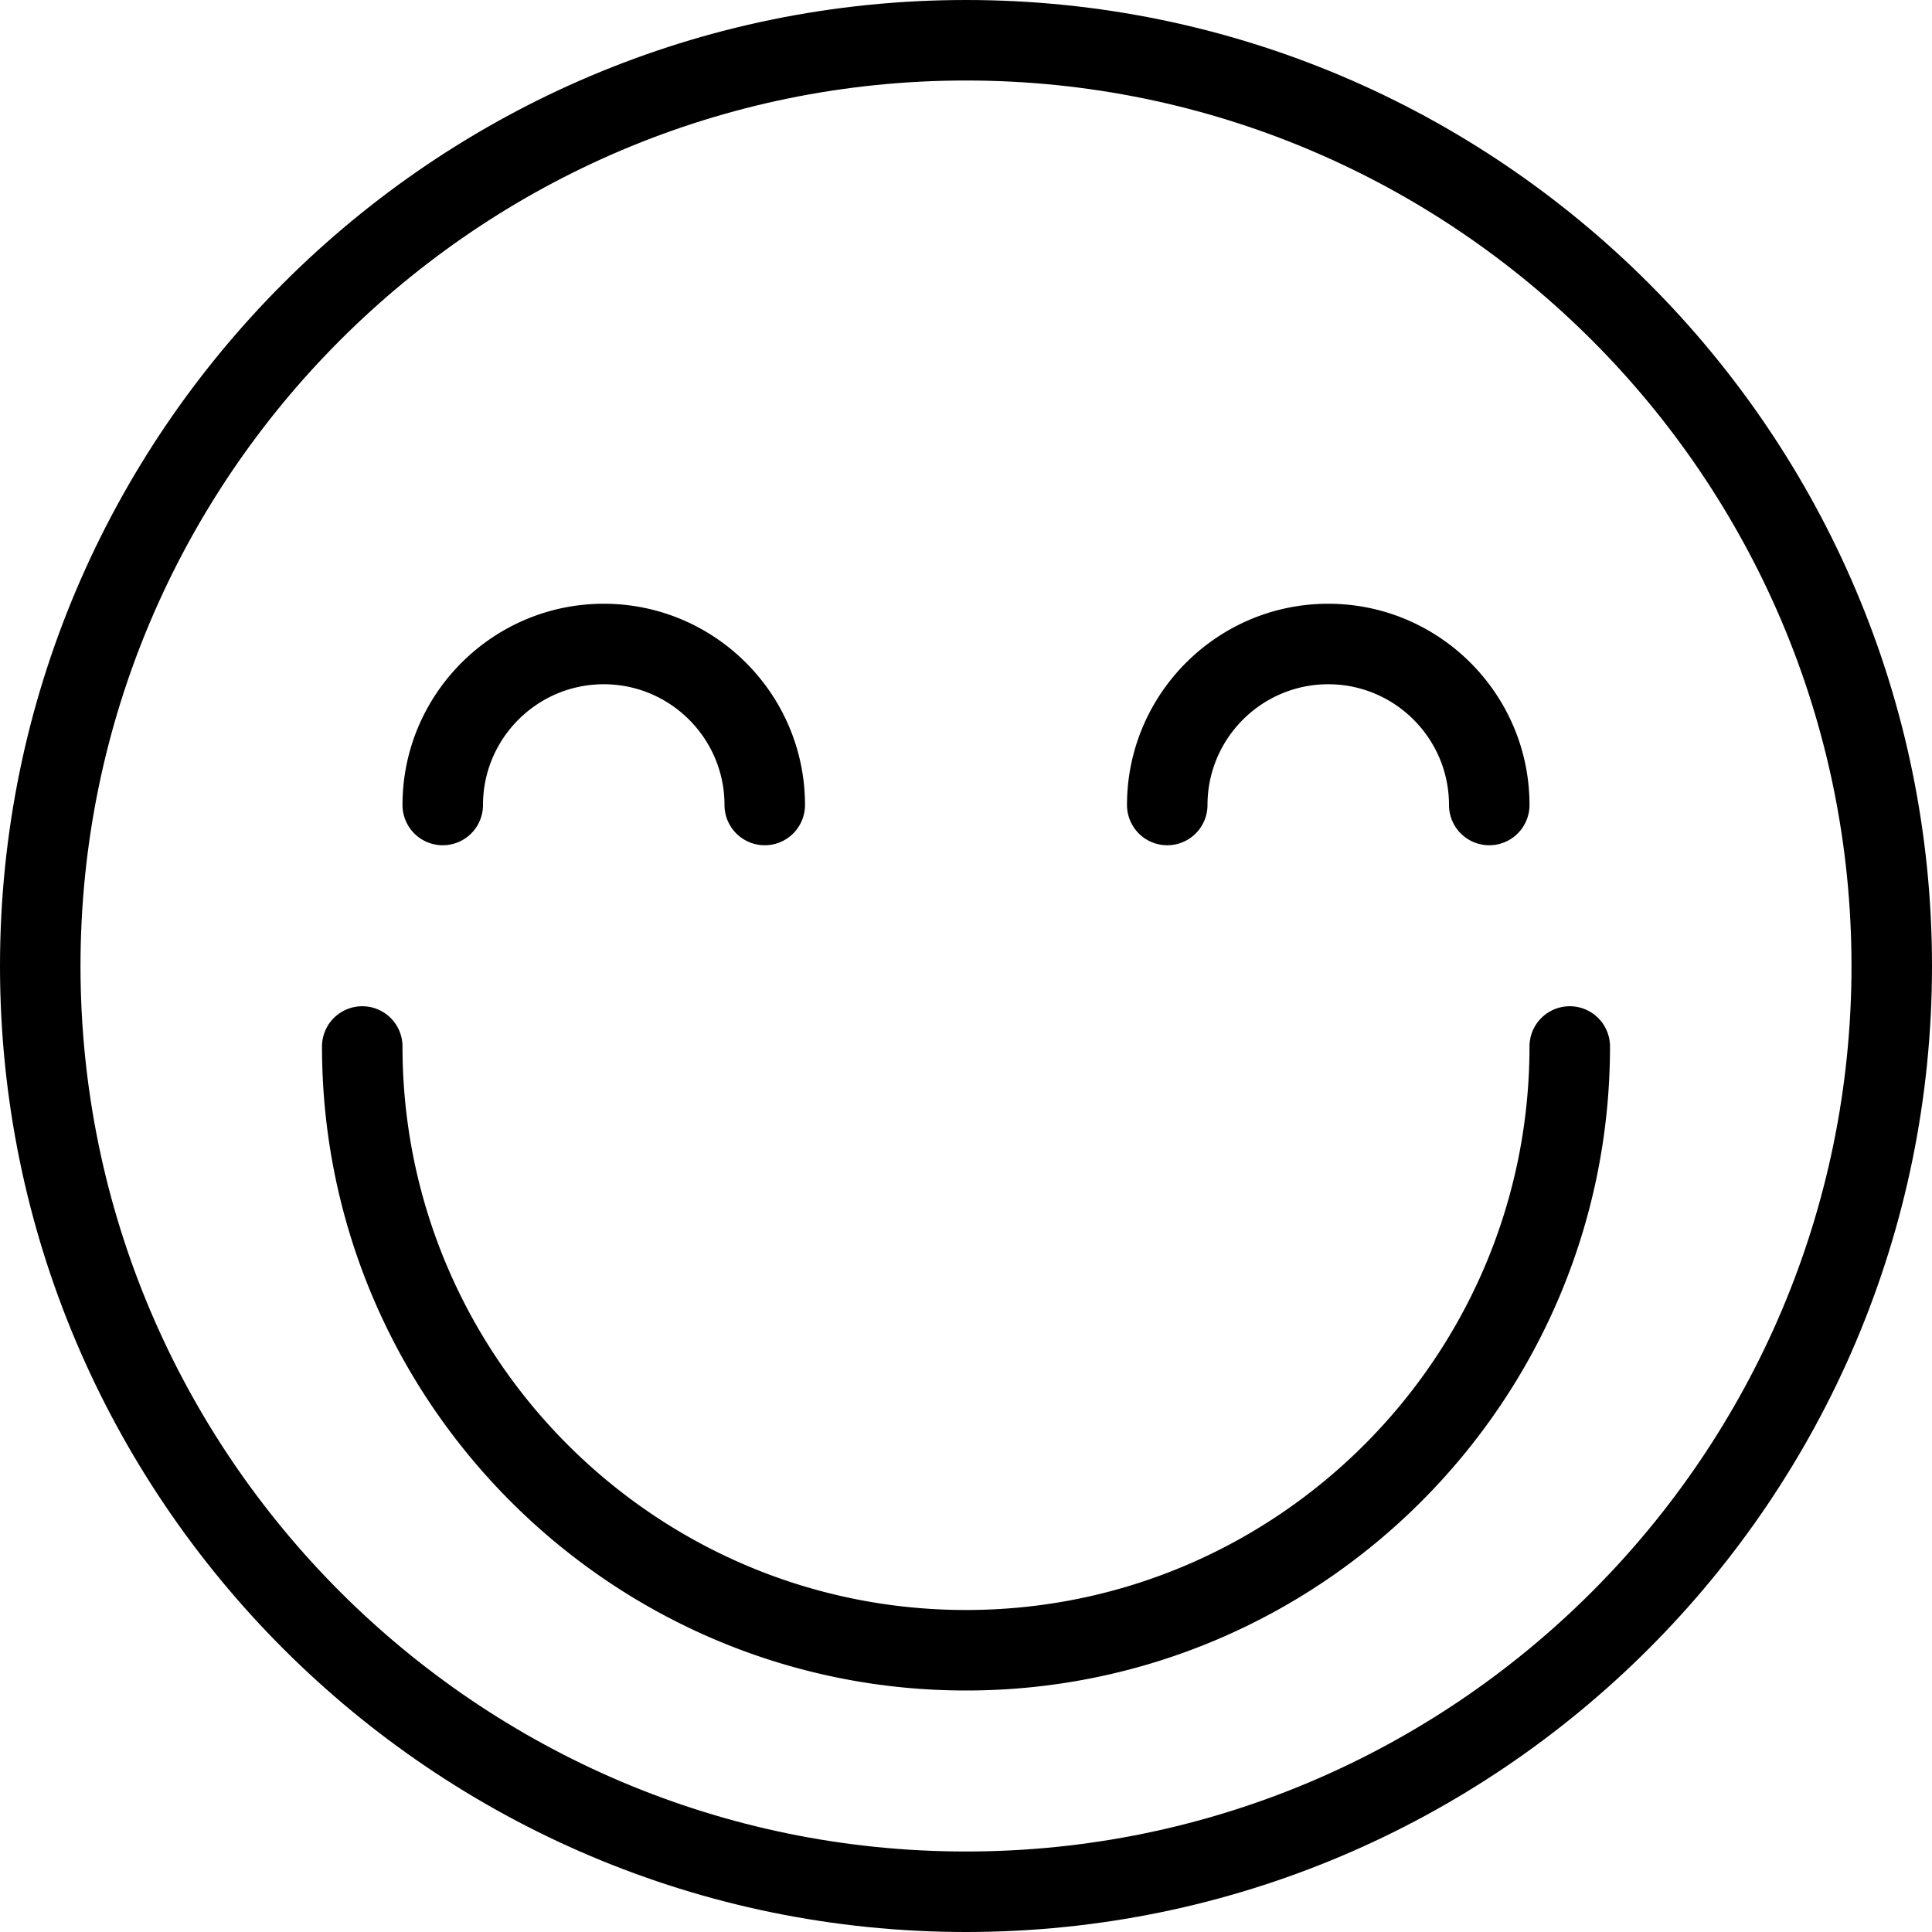 <svg xmlns="http://www.w3.org/2000/svg" width="48" height="48" viewBox="0 0 48 48" id="happy"><g><path d="M24 48C10.767 48 0 37.233 0 24S10.767 0 24 0s24 10.767 24 24-10.767 24-24 24zm0-46C11.869 2 2 11.869 2 24s9.869 22 22 22 22-9.869 22-22S36.131 2 24 2z"></path><path d="M24 42c-8.822 0-16-7.178-16-16a1 1 0 112 0c0 7.72 6.28 14 14 14s14-6.28 14-14a1 1 0 112 0c0 8.822-7.178 16-16 16zM19 21a1 1 0 01-1-1c0-1.654-1.346-3-3-3s-3 1.346-3 3a1 1 0 11-2 0c0-2.757 2.243-5 5-5s5 2.243 5 5a1 1 0 01-1 1zM37 21a1 1 0 01-1-1c0-1.654-1.346-3-3-3s-3 1.346-3 3a1 1 0 11-2 0c0-2.757 2.243-5 5-5s5 2.243 5 5a1 1 0 01-1 1z"></path></g></svg>